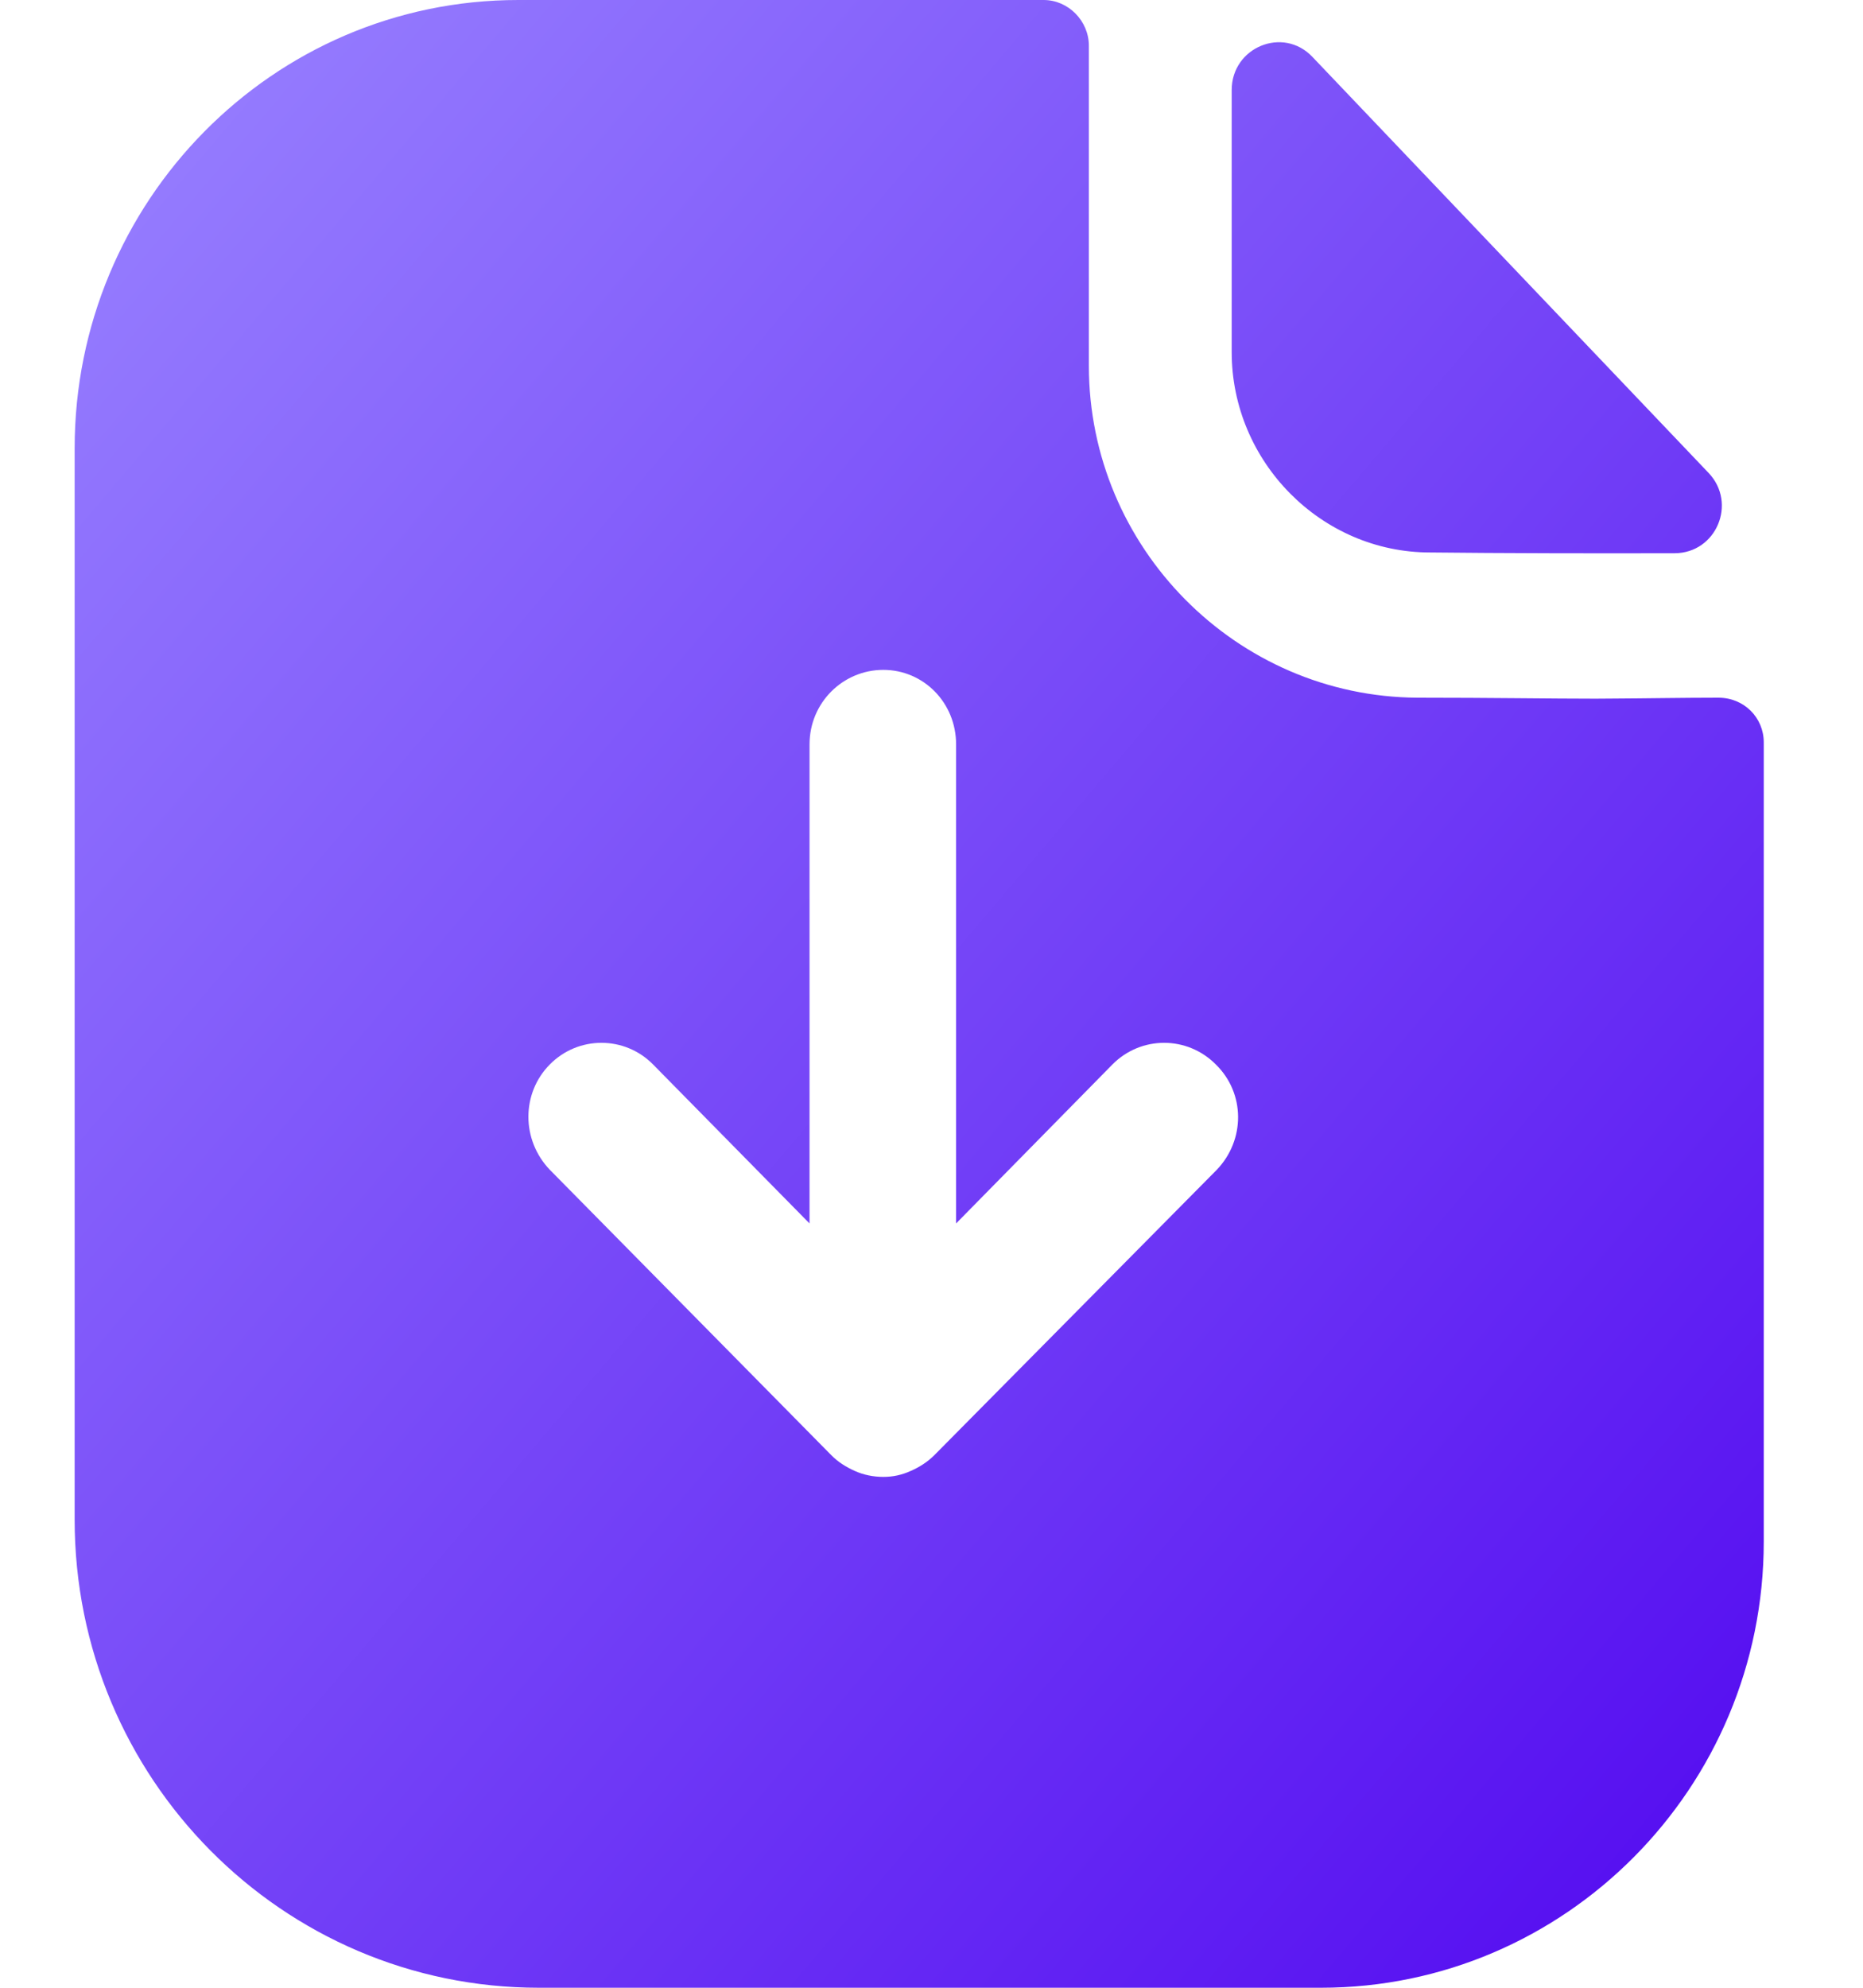 <svg width="15" height="16" viewBox="0 0 15 16" fill="none" xmlns="http://www.w3.org/2000/svg">
<path d="M8.403 0C8.601 0 8.767 0.168 8.767 0.368V2.944C8.767 4.408 9.955 5.608 11.413 5.616C12.007 5.616 12.49 5.624 12.846 5.624L12.981 5.623C13.225 5.622 13.553 5.616 13.836 5.616C14.042 5.616 14.201 5.776 14.201 5.976V12.408C14.201 14.392 12.601 16 10.636 16H4.339C2.272 16 0.601 14.312 0.601 12.232V3.608C0.601 1.624 2.193 0 4.173 0H8.403ZM7.112 5.392C6.787 5.392 6.518 5.656 6.518 5.992V9.848L5.258 8.568C5.029 8.336 4.656 8.336 4.427 8.568C4.197 8.8 4.197 9.176 4.427 9.416L6.692 11.712C6.747 11.768 6.811 11.808 6.882 11.84C6.953 11.872 7.033 11.888 7.112 11.888C7.191 11.888 7.262 11.872 7.333 11.84C7.405 11.808 7.468 11.768 7.524 11.712L9.797 9.416C10.027 9.176 10.027 8.8 9.789 8.568C9.559 8.336 9.187 8.336 8.957 8.568L7.698 9.848V5.992C7.698 5.656 7.436 5.392 7.112 5.392ZM9.917 0.725C9.917 0.38 10.331 0.209 10.567 0.458C11.424 1.357 12.92 2.929 13.757 3.807C13.988 4.05 13.819 4.452 13.484 4.453C12.834 4.455 12.067 4.453 11.514 4.447C10.639 4.447 9.917 3.718 9.917 2.834V0.725Z" fill="url(#paint0_linear_316_8919)"/>
<defs>
<linearGradient id="paint0_linear_316_8919" x1="0.601" y1="0" x2="16.392" y2="13.422" gradientUnits="userSpaceOnUse">
<stop stop-color="#9983FF"/>
<stop offset="1" stop-color="#5208F0"/>
</linearGradient>
</defs>
</svg>

